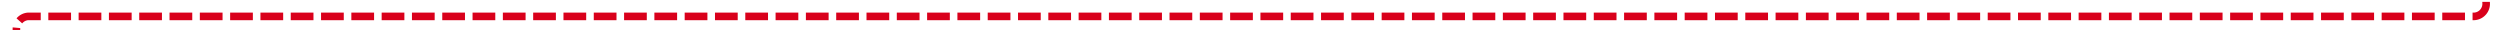 ﻿<?xml version="1.0" encoding="utf-8"?>
<svg version="1.1" xmlns:xlink="http://www.w3.org/1999/xlink" width="990px" height="12px" preserveAspectRatio="xMinYMid meet" viewBox="1399 597.381  990 10" xmlns="http://www.w3.org/2000/svg">
  <path d="M 2317 433.5  L 2378 433.5  A 5 5 0 0 1 2383.5 438.5 L 2383.5 597.381  A 5 5 0 0 1 2378.5 602.881 L 1410 602.881  A 5 5 0 0 0 1405.5 607.881 L 1405.5 673  " stroke-width="3" stroke-dasharray="9,3" stroke="#d9001b" fill="none" />
  <path d="M 1394 671  L 1405.5 687  L 1417 671  L 1394 671  Z " fill-rule="nonzero" fill="#d9001b" stroke="none" />
</svg>